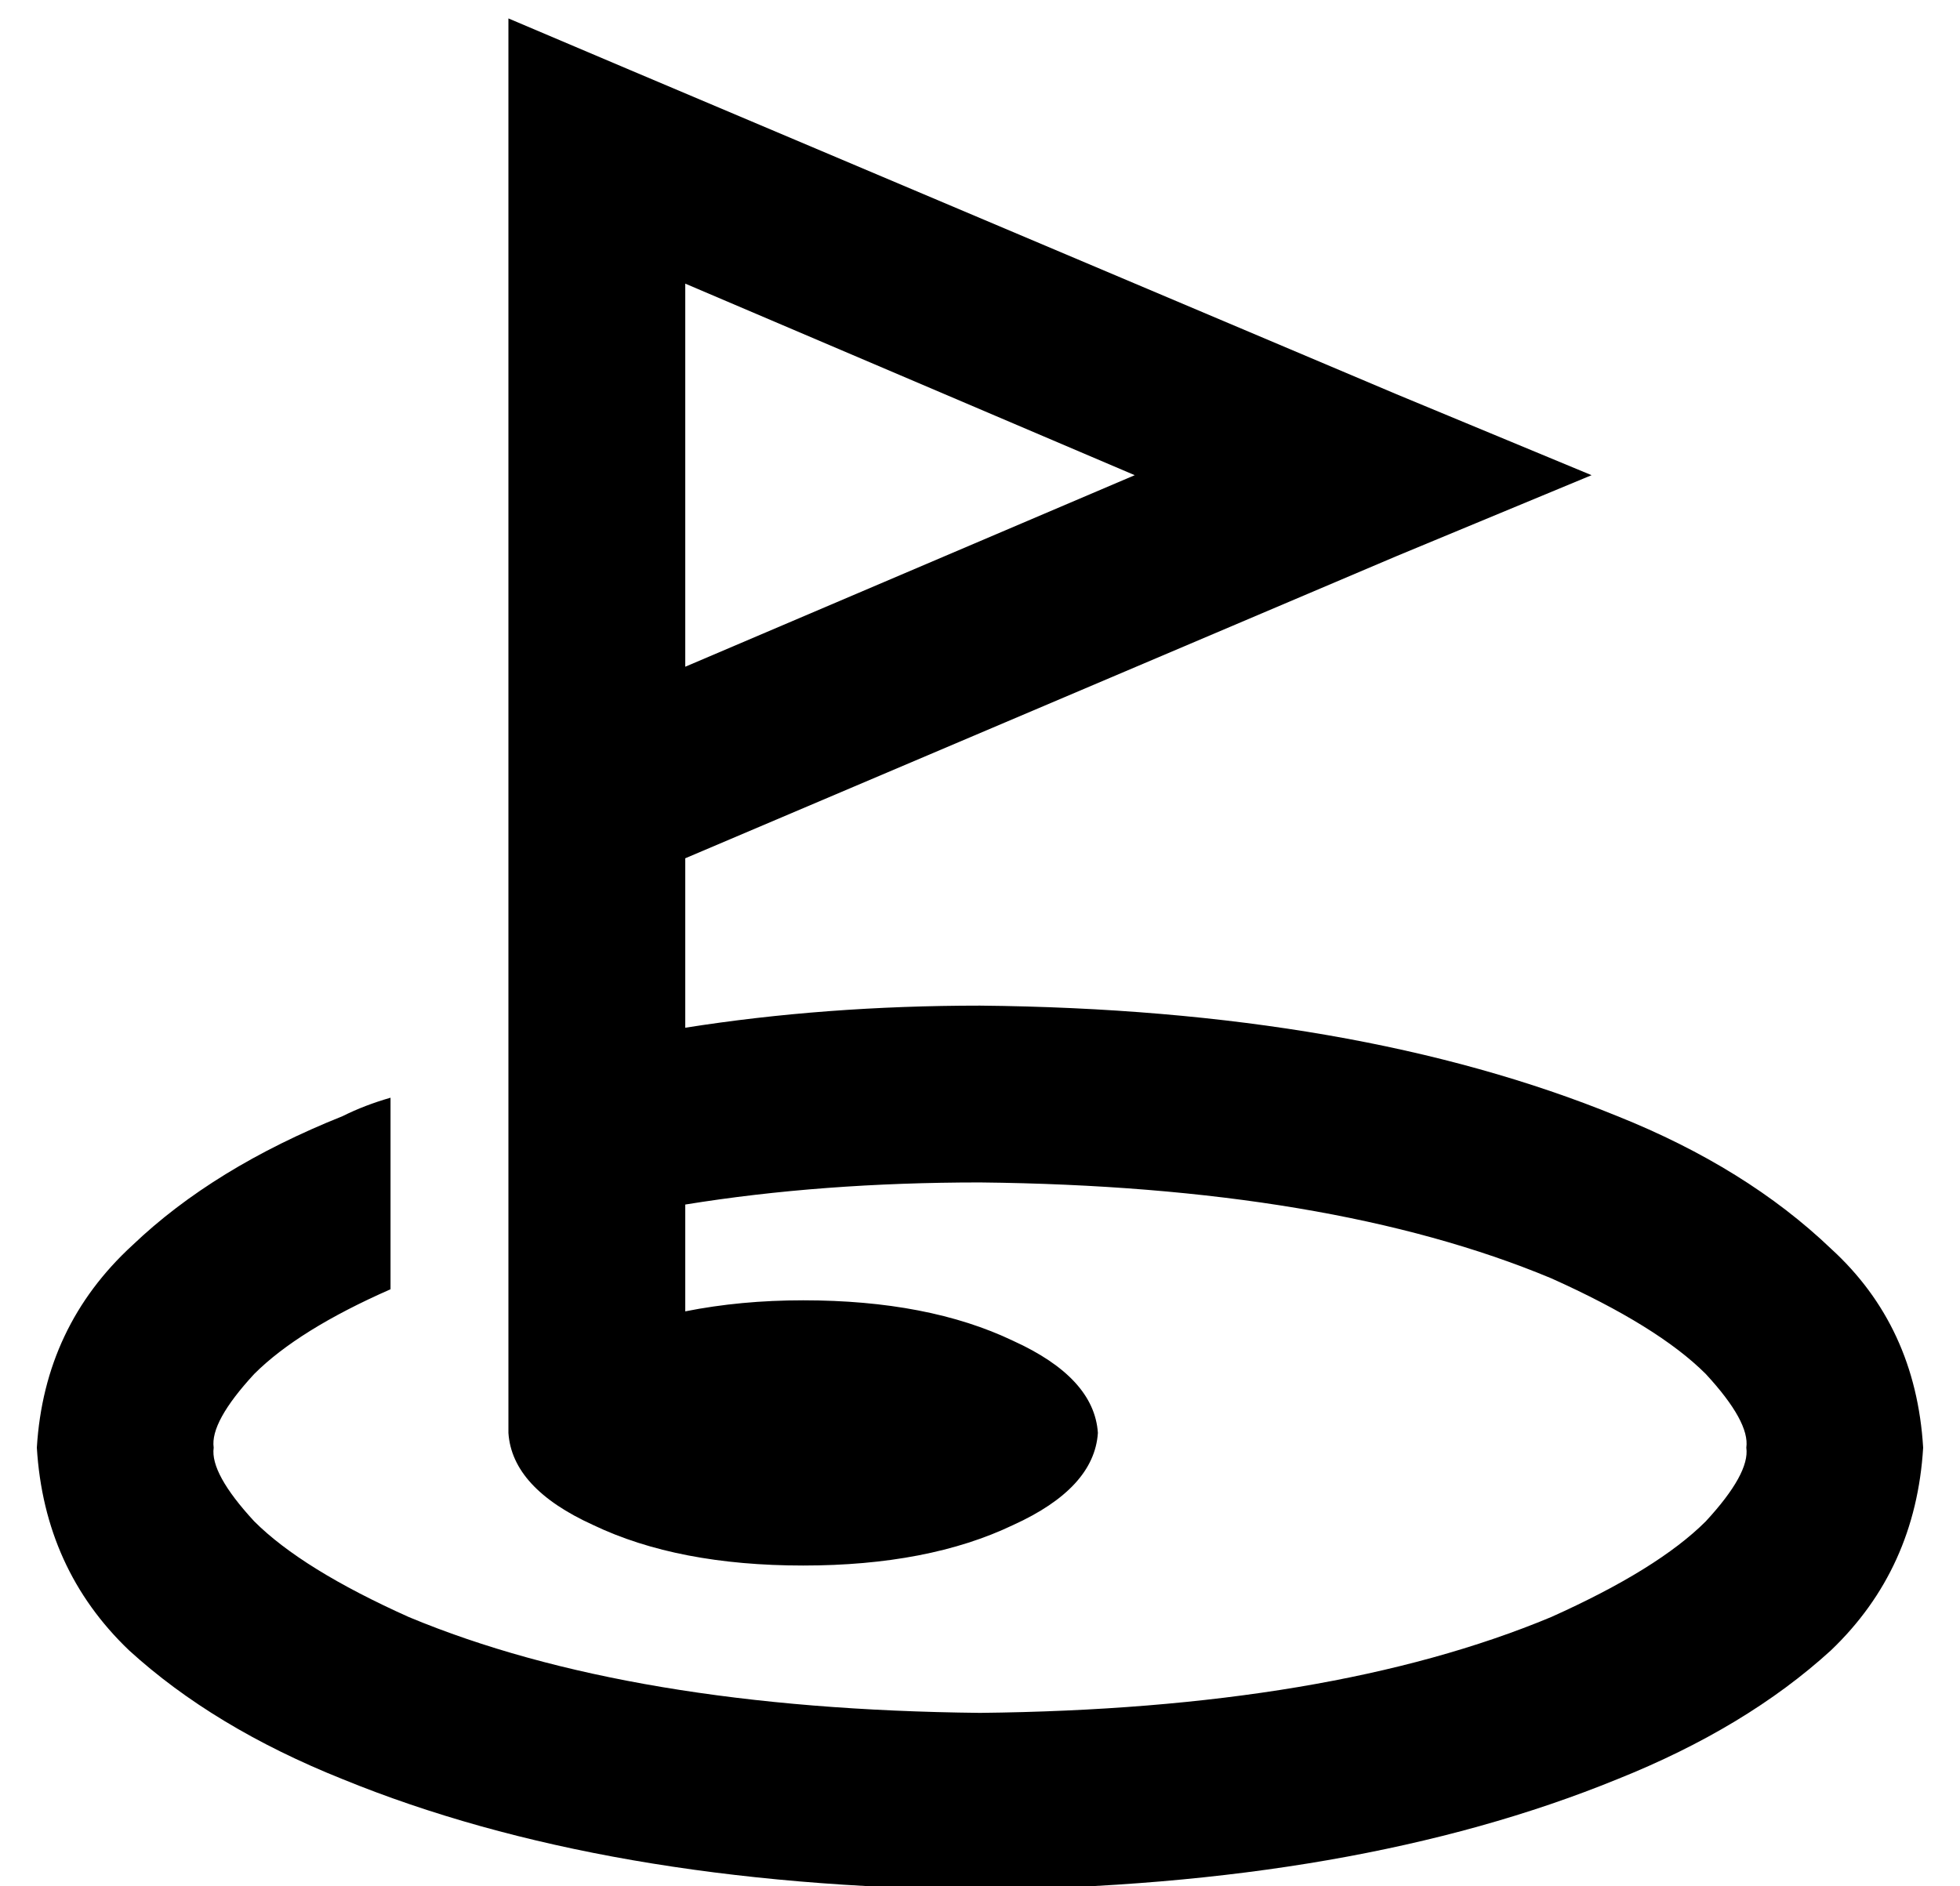 <?xml version="1.0" standalone="no"?>
<!DOCTYPE svg PUBLIC "-//W3C//DTD SVG 1.1//EN" "http://www.w3.org/Graphics/SVG/1.1/DTD/svg11.dtd" >
<svg xmlns="http://www.w3.org/2000/svg" xmlns:xlink="http://www.w3.org/1999/xlink" version="1.1" viewBox="-10 -40 532 512">
   <path fill="currentColor"
d="M161 -21l-33 -14l33 14l-33 -14v36v0v120v0v56v0v8v0v28v0v35v0v50v0v47v0v2v2v0q1 15 23 25q23 11 57 11t57 -11q22 -10 23 -25q-1 -15 -23 -25q-23 -11 -57 -11q-17 0 -32 3v-29v0q37 -6 80 -6q95 1 155 26q29 13 42 26q12 13 11 20q1 7 -11 20q-13 13 -42 26
q-60 25 -155 26q-95 -1 -155 -26q-29 -13 -42 -26q-12 -13 -11 -20q-1 -7 11 -20q12 -12 37 -23v-52v0q-7 2 -13 5q-35 14 -57 35q-24 22 -26 55q2 33 25 55q23 21 58 35q71 29 173 30q102 -1 173 -30q35 -14 58 -35q23 -22 25 -55q-2 -33 -25 -54q-23 -22 -58 -36
q-71 -29 -173 -30q-42 0 -80 6v-46v0l193 -82v0l53 -22v0l-53 -22v0l-208 -88v0zM176 141v-104v104v-104l122 52v0l-122 52v0z" />
</svg>
